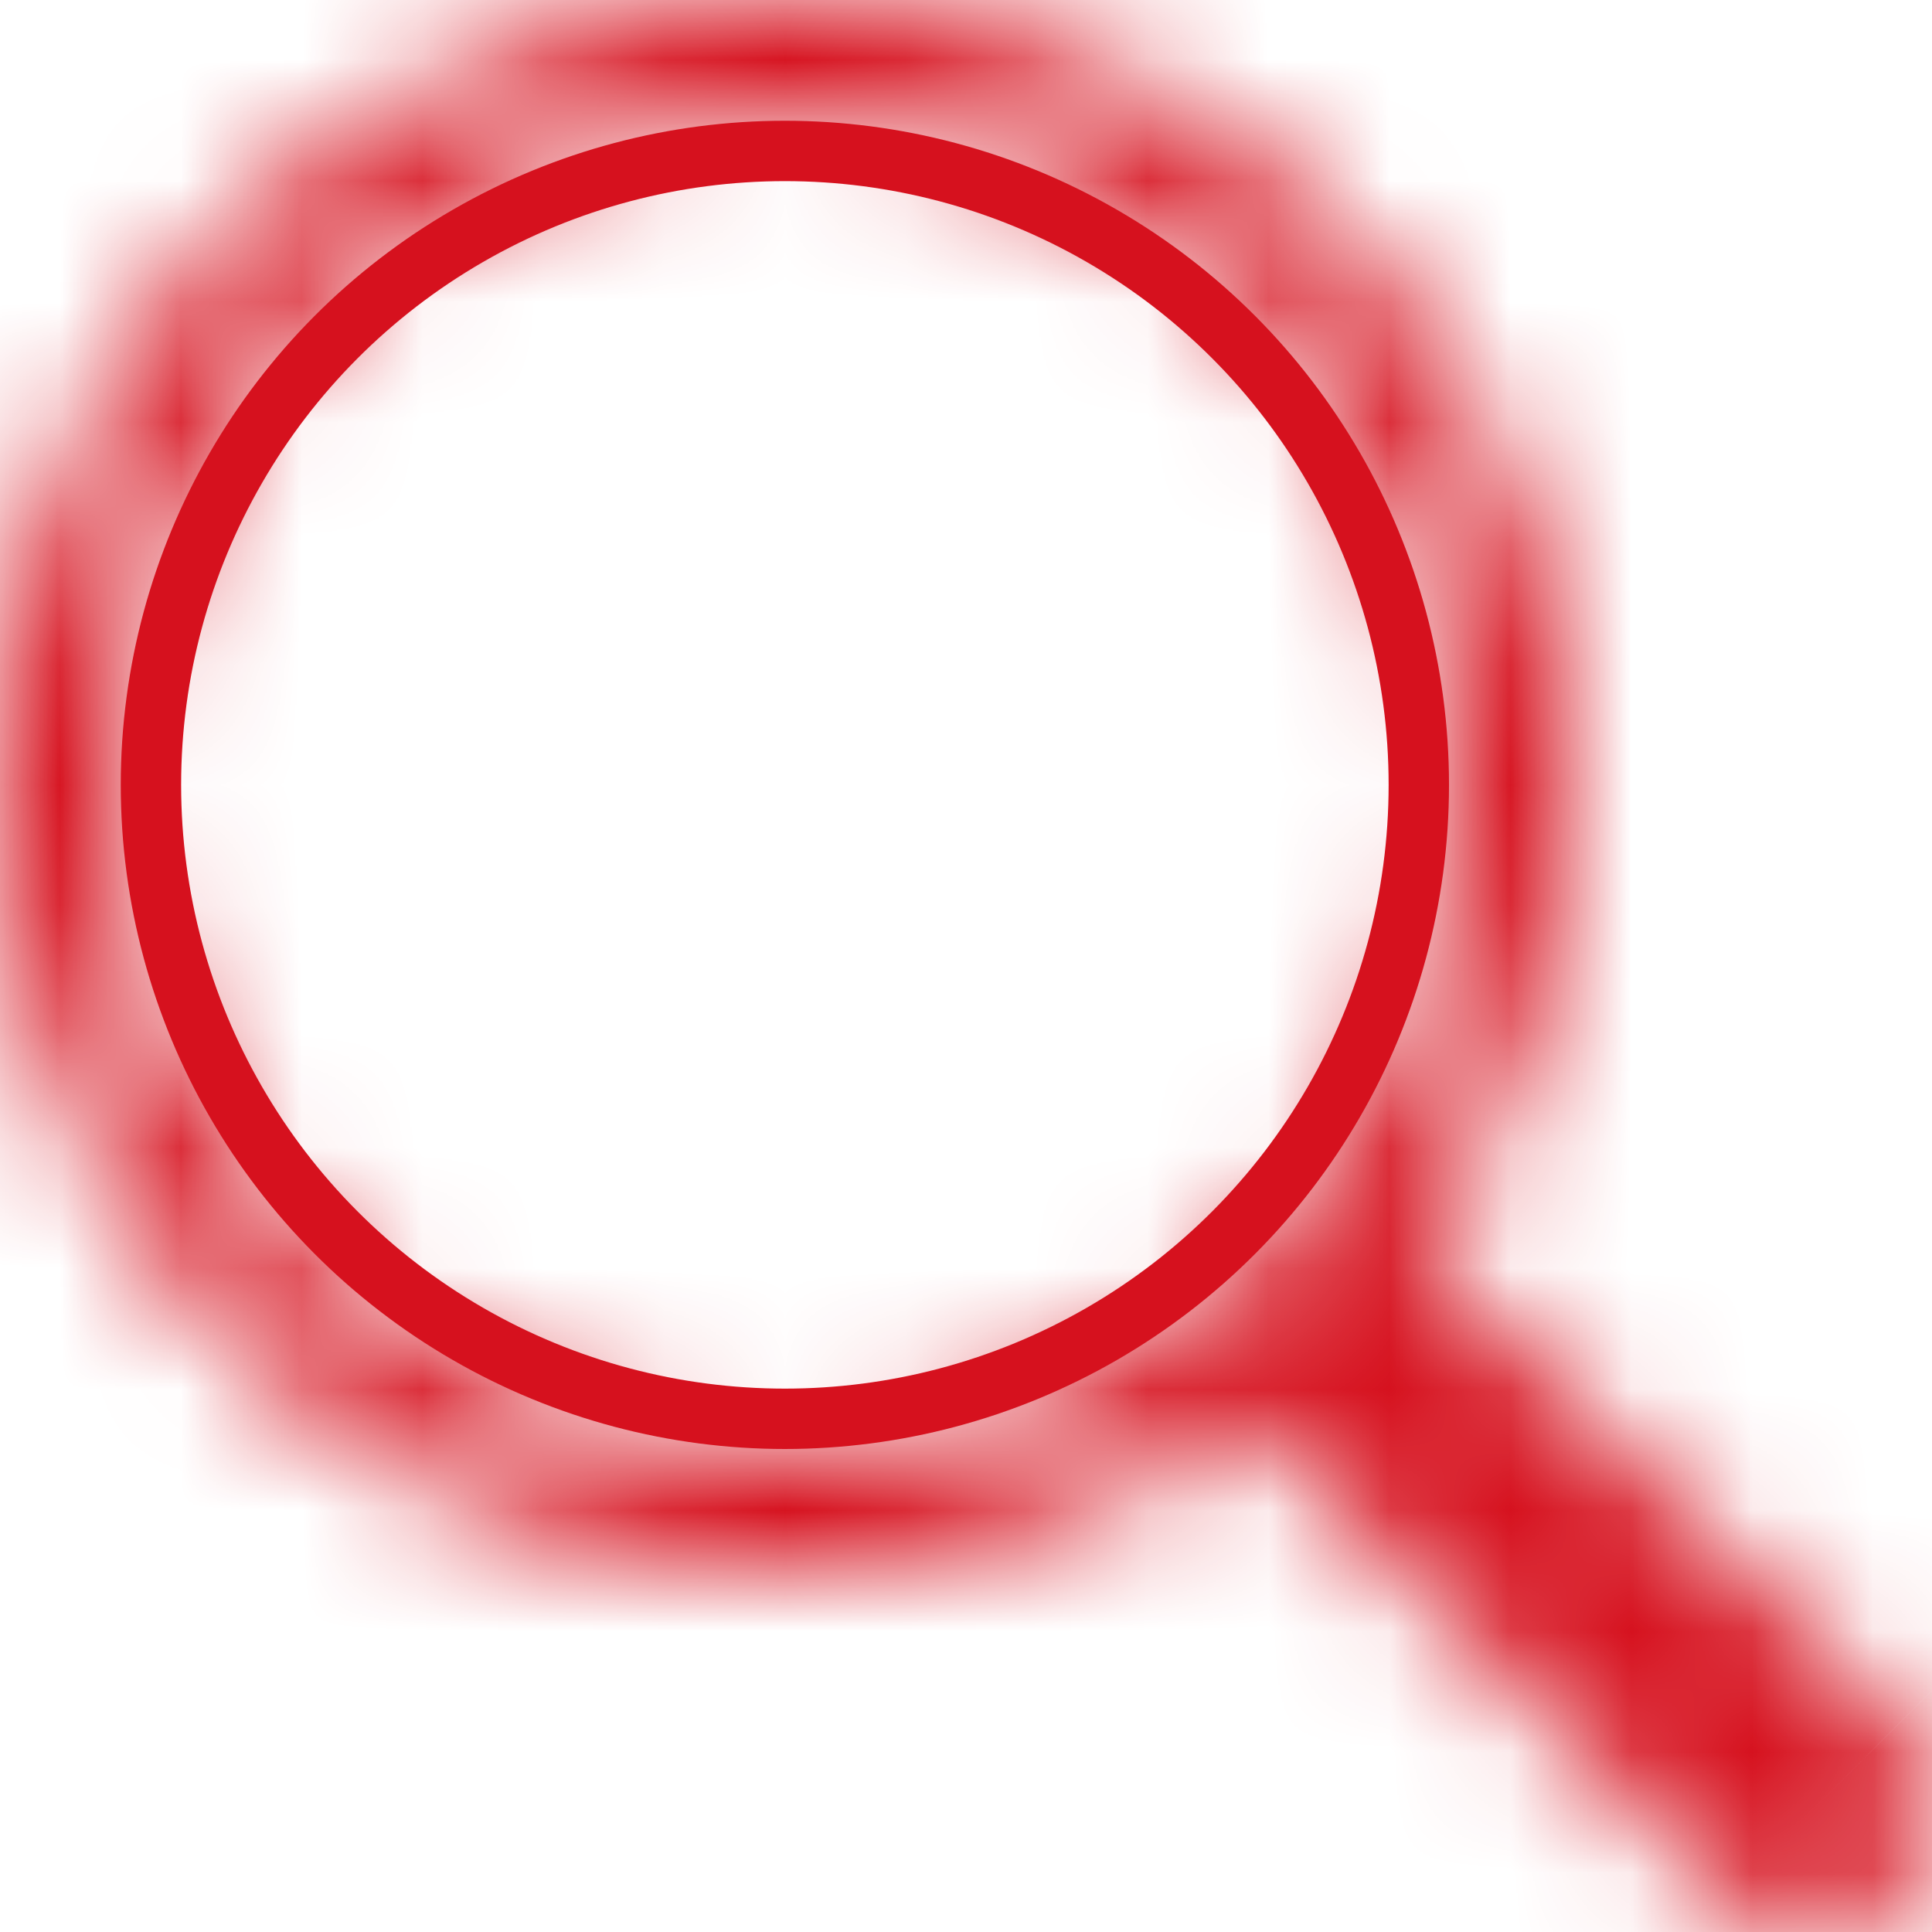 <svg width="16" height="16" viewBox="0 0 16 16" fill="none" xmlns="http://www.w3.org/2000/svg">
<mask id="path-1-inside-1_1_21" fill="white">
<path d="M11.742 10.344C12.71 9.023 13.144 7.384 12.956 5.757C12.769 4.13 11.973 2.633 10.73 1.567C9.486 0.501 7.886 -0.056 6.249 0.007C4.612 0.07 3.059 0.749 1.901 1.907C0.743 3.066 0.066 4.619 0.004 6.256C-0.058 7.893 0.5 9.493 1.567 10.736C2.635 11.979 4.132 12.773 5.759 12.96C7.386 13.146 9.024 12.711 10.345 11.742H10.344C10.374 11.782 10.406 11.82 10.442 11.857L14.292 15.707C14.479 15.895 14.734 16 14.999 16C15.264 16 15.519 15.895 15.707 15.707C15.894 15.52 16 15.266 16 15C16 14.735 15.895 14.481 15.707 14.293L11.857 10.443C11.821 10.407 11.783 10.374 11.742 10.344ZM12 6.5C12 7.222 11.858 7.937 11.581 8.605C11.305 9.272 10.9 9.878 10.389 10.389C9.878 10.9 9.272 11.305 8.605 11.581C7.937 11.858 7.222 12 6.5 12C5.778 12 5.063 11.858 4.395 11.581C3.728 11.305 3.122 10.9 2.611 10.389C2.1 9.878 1.695 9.272 1.419 8.605C1.142 7.937 1 7.222 1 6.5C1 5.041 1.579 3.642 2.611 2.611C3.642 1.579 5.041 1 6.5 1C7.959 1 9.358 1.579 10.389 2.611C11.421 3.642 12 5.041 12 6.5Z"/>
</mask>
<path d="M11.742 10.344L7.709 7.389L4.776 11.391L8.756 14.354L11.742 10.344ZM10.345 11.742L13.303 15.773L25.608 6.742H10.345V11.742ZM10.344 11.742V6.742H0.344L6.344 14.742L10.344 11.742ZM10.442 11.857L6.858 15.344L6.882 15.368L6.906 15.393L10.442 11.857ZM14.292 15.707L17.829 12.173L17.828 12.171L14.292 15.707ZM15.707 14.293L19.244 10.759L19.242 10.758L15.707 14.293ZM11.857 10.443L8.3 13.957L8.311 13.968L8.321 13.979L11.857 10.443ZM12 6.5L17 6.5L12 6.5ZM1 6.5L-4 6.5L1 6.5ZM6.5 1L6.5 6L6.5 1ZM15.775 13.3C17.488 10.962 18.255 8.063 17.923 5.184L7.989 6.33C8.033 6.706 7.932 7.084 7.709 7.389L15.775 13.3ZM17.923 5.184C17.591 2.305 16.184 -0.342 13.984 -2.229L7.475 5.363C7.762 5.609 7.946 5.954 7.989 6.33L17.923 5.184ZM13.984 -2.229C11.784 -4.115 8.952 -5.101 6.056 -4.99L6.441 5.003C6.819 4.988 7.188 5.117 7.475 5.363L13.984 -2.229ZM6.056 -4.99C3.16 -4.878 0.413 -3.677 -1.636 -1.627L5.438 5.442C5.705 5.174 6.064 5.018 6.441 5.003L6.056 -4.99ZM-1.636 -1.627C-3.684 0.423 -4.883 3.171 -4.993 6.067L5 6.445C5.014 6.067 5.171 5.709 5.438 5.442L-1.636 -1.627ZM-4.993 6.067C-5.102 8.963 -4.114 11.794 -2.226 13.993L5.361 7.479C5.115 7.192 4.986 6.823 5 6.445L-4.993 6.067ZM-2.226 13.993C-0.338 16.192 2.31 17.597 5.19 17.927L6.328 7.992C5.953 7.949 5.607 7.766 5.361 7.479L-2.226 13.993ZM5.19 17.927C8.069 18.257 10.967 17.488 13.303 15.773L7.387 7.711C7.082 7.935 6.704 8.035 6.328 7.992L5.19 17.927ZM10.345 6.742H10.344V16.742H10.345V6.742ZM6.344 14.742C6.489 14.935 6.658 15.138 6.858 15.344L14.026 8.37C14.154 8.502 14.259 8.629 14.344 8.742L6.344 14.742ZM6.906 15.393L10.757 19.242L17.828 12.171L13.977 8.321L6.906 15.393ZM10.755 19.241C11.88 20.367 13.406 21 14.997 21L15.001 11C16.062 11.001 17.079 11.422 17.829 12.173L10.755 19.241ZM14.997 21C16.589 21.001 18.115 20.369 19.241 19.244L12.172 12.171C12.923 11.421 13.94 11 15.001 11L14.997 21ZM19.241 19.244C20.366 18.119 20.999 16.593 21 15.002L11 14.999C11 13.938 11.422 12.921 12.172 12.171L19.241 19.244ZM21 15.002C21 13.411 20.369 11.884 19.244 10.759L12.17 17.827C11.42 17.077 10.999 16.059 11 14.999L21 15.002ZM19.242 10.758L15.393 6.907L8.321 13.979L12.171 17.828L19.242 10.758ZM15.414 6.929C15.167 6.679 14.929 6.483 14.728 6.334L8.756 14.354C8.636 14.265 8.475 14.134 8.3 13.957L15.414 6.929ZM7 6.5C7 6.566 6.987 6.631 6.962 6.691L16.201 10.518C16.728 9.244 17 7.879 17 6.5L7 6.5ZM6.962 6.691C6.937 6.752 6.9 6.807 6.854 6.854L13.925 13.925C14.9 12.95 15.673 11.792 16.201 10.518L6.962 6.691ZM6.854 6.854C6.807 6.9 6.752 6.937 6.691 6.962L10.518 16.201C11.792 15.673 12.95 14.9 13.925 13.925L6.854 6.854ZM6.691 6.962C6.631 6.987 6.566 7 6.5 7V17C7.879 17 9.244 16.728 10.518 16.201L6.691 6.962ZM6.5 7C6.434 7 6.369 6.987 6.309 6.962L2.482 16.201C3.756 16.728 5.121 17 6.5 17V7ZM6.309 6.962C6.248 6.937 6.193 6.9 6.146 6.854L-0.925 13.925C0.05 14.9 1.208 15.673 2.482 16.201L6.309 6.962ZM6.146 6.854C6.1 6.807 6.063 6.752 6.038 6.691L-3.201 10.518C-2.673 11.792 -1.9 12.95 -0.925 13.925L6.146 6.854ZM6.038 6.691C6.013 6.631 6 6.566 6 6.5L-4 6.5C-4 7.879 -3.728 9.244 -3.201 10.518L6.038 6.691ZM6 6.5C6 6.367 6.053 6.24 6.146 6.146L-0.925 -0.925C-2.894 1.045 -4 3.715 -4 6.5L6 6.5ZM6.146 6.146C6.24 6.053 6.367 6 6.5 6L6.5 -4C3.715 -4 1.045 -2.894 -0.925 -0.925L6.146 6.146ZM6.5 6C6.633 6 6.76 6.053 6.854 6.146L13.925 -0.925C11.956 -2.894 9.285 -4 6.5 -4L6.5 6ZM6.854 6.146C6.947 6.24 7 6.367 7 6.5L17 6.5C17 3.715 15.894 1.045 13.925 -0.925L6.854 6.146Z" fill="#D6111E" mask="url(#path-1-inside-1_1_21)"/>
<circle cx="6.5" cy="6.5" r="5.25" stroke="#D6111E" stroke-width="0.5"/>
</svg>
